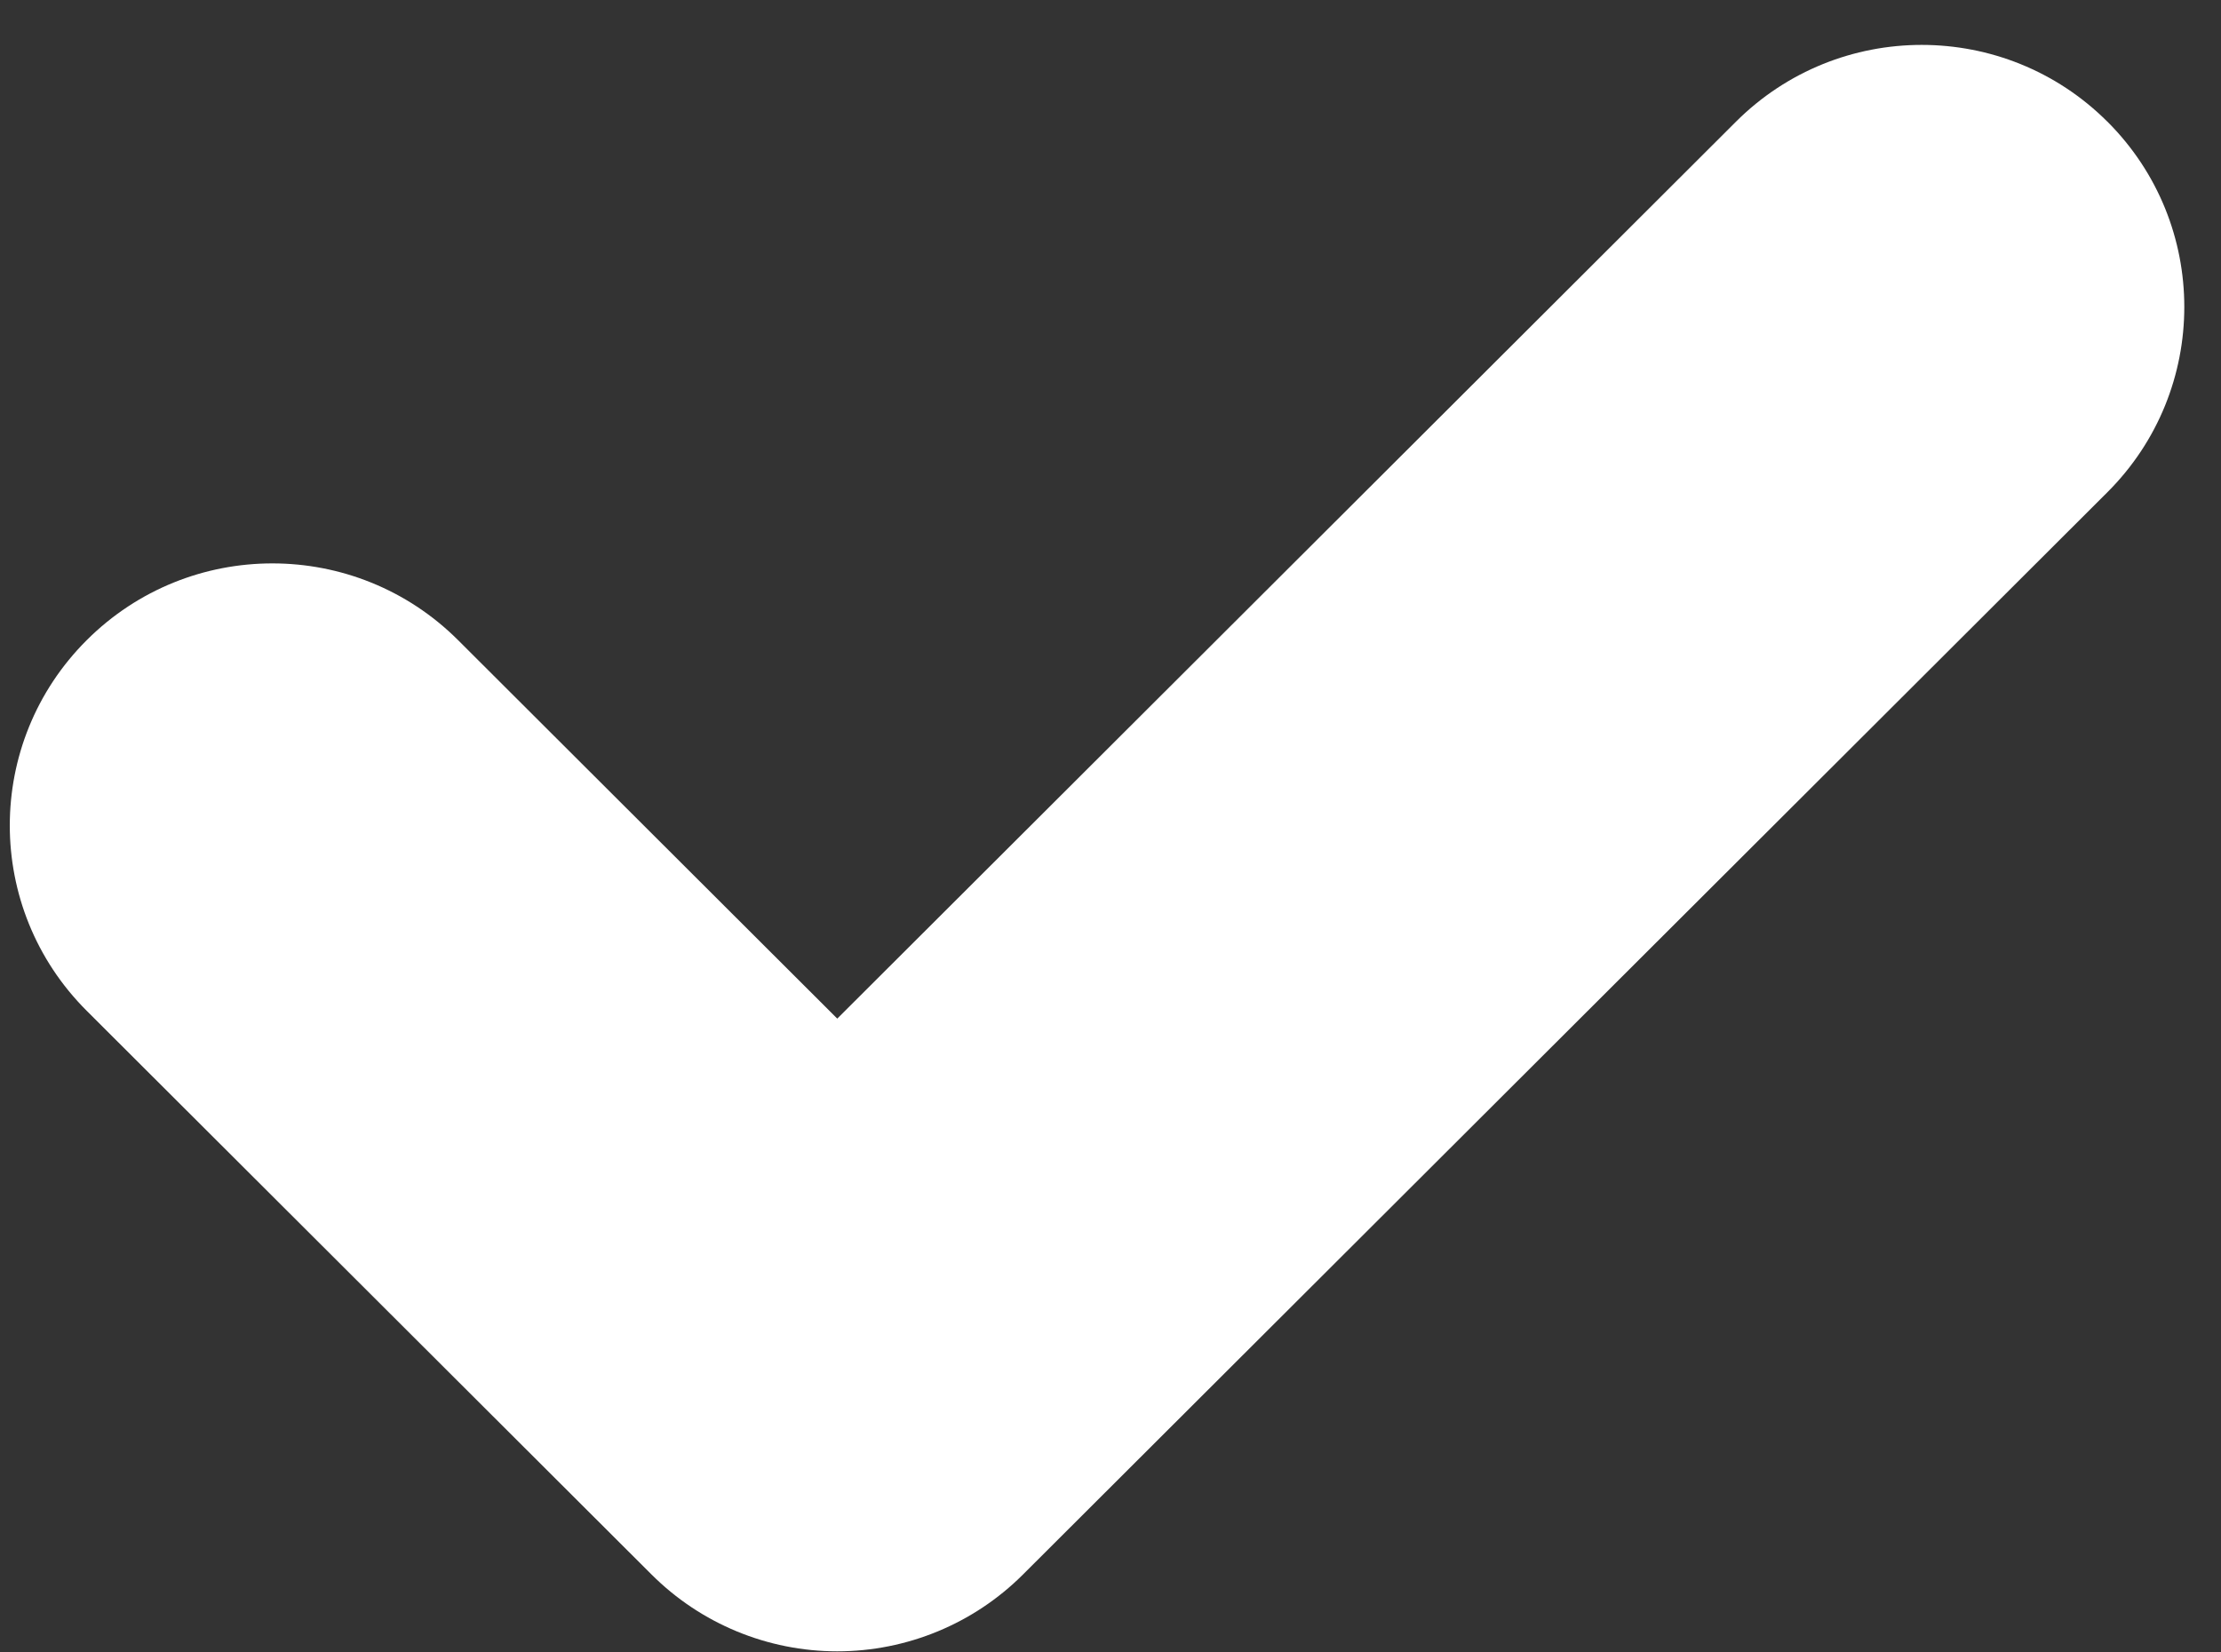 <svg width="43" height="32" viewBox="0 0 43 32" fill="none" xmlns="http://www.w3.org/2000/svg">
<rect x="0" y="0" width="43" height="32" fill="#333333" stroke="none"/>
<path d="M40.8 2.356C38.815 0.374 35.596 0.374 33.61 2.356L16.21 19.726L8.869 12.397C6.883 10.415 3.664 10.415 1.679 12.397C-0.307 14.379 -0.307 17.593 1.679 19.575L12.615 30.492C13.568 31.444 14.862 31.979 16.21 31.979C17.558 31.979 18.852 31.444 19.805 30.492L40.8 9.533C42.786 7.551 42.786 4.337 40.8 2.355V2.356Z" fill="white"/>
</svg>
